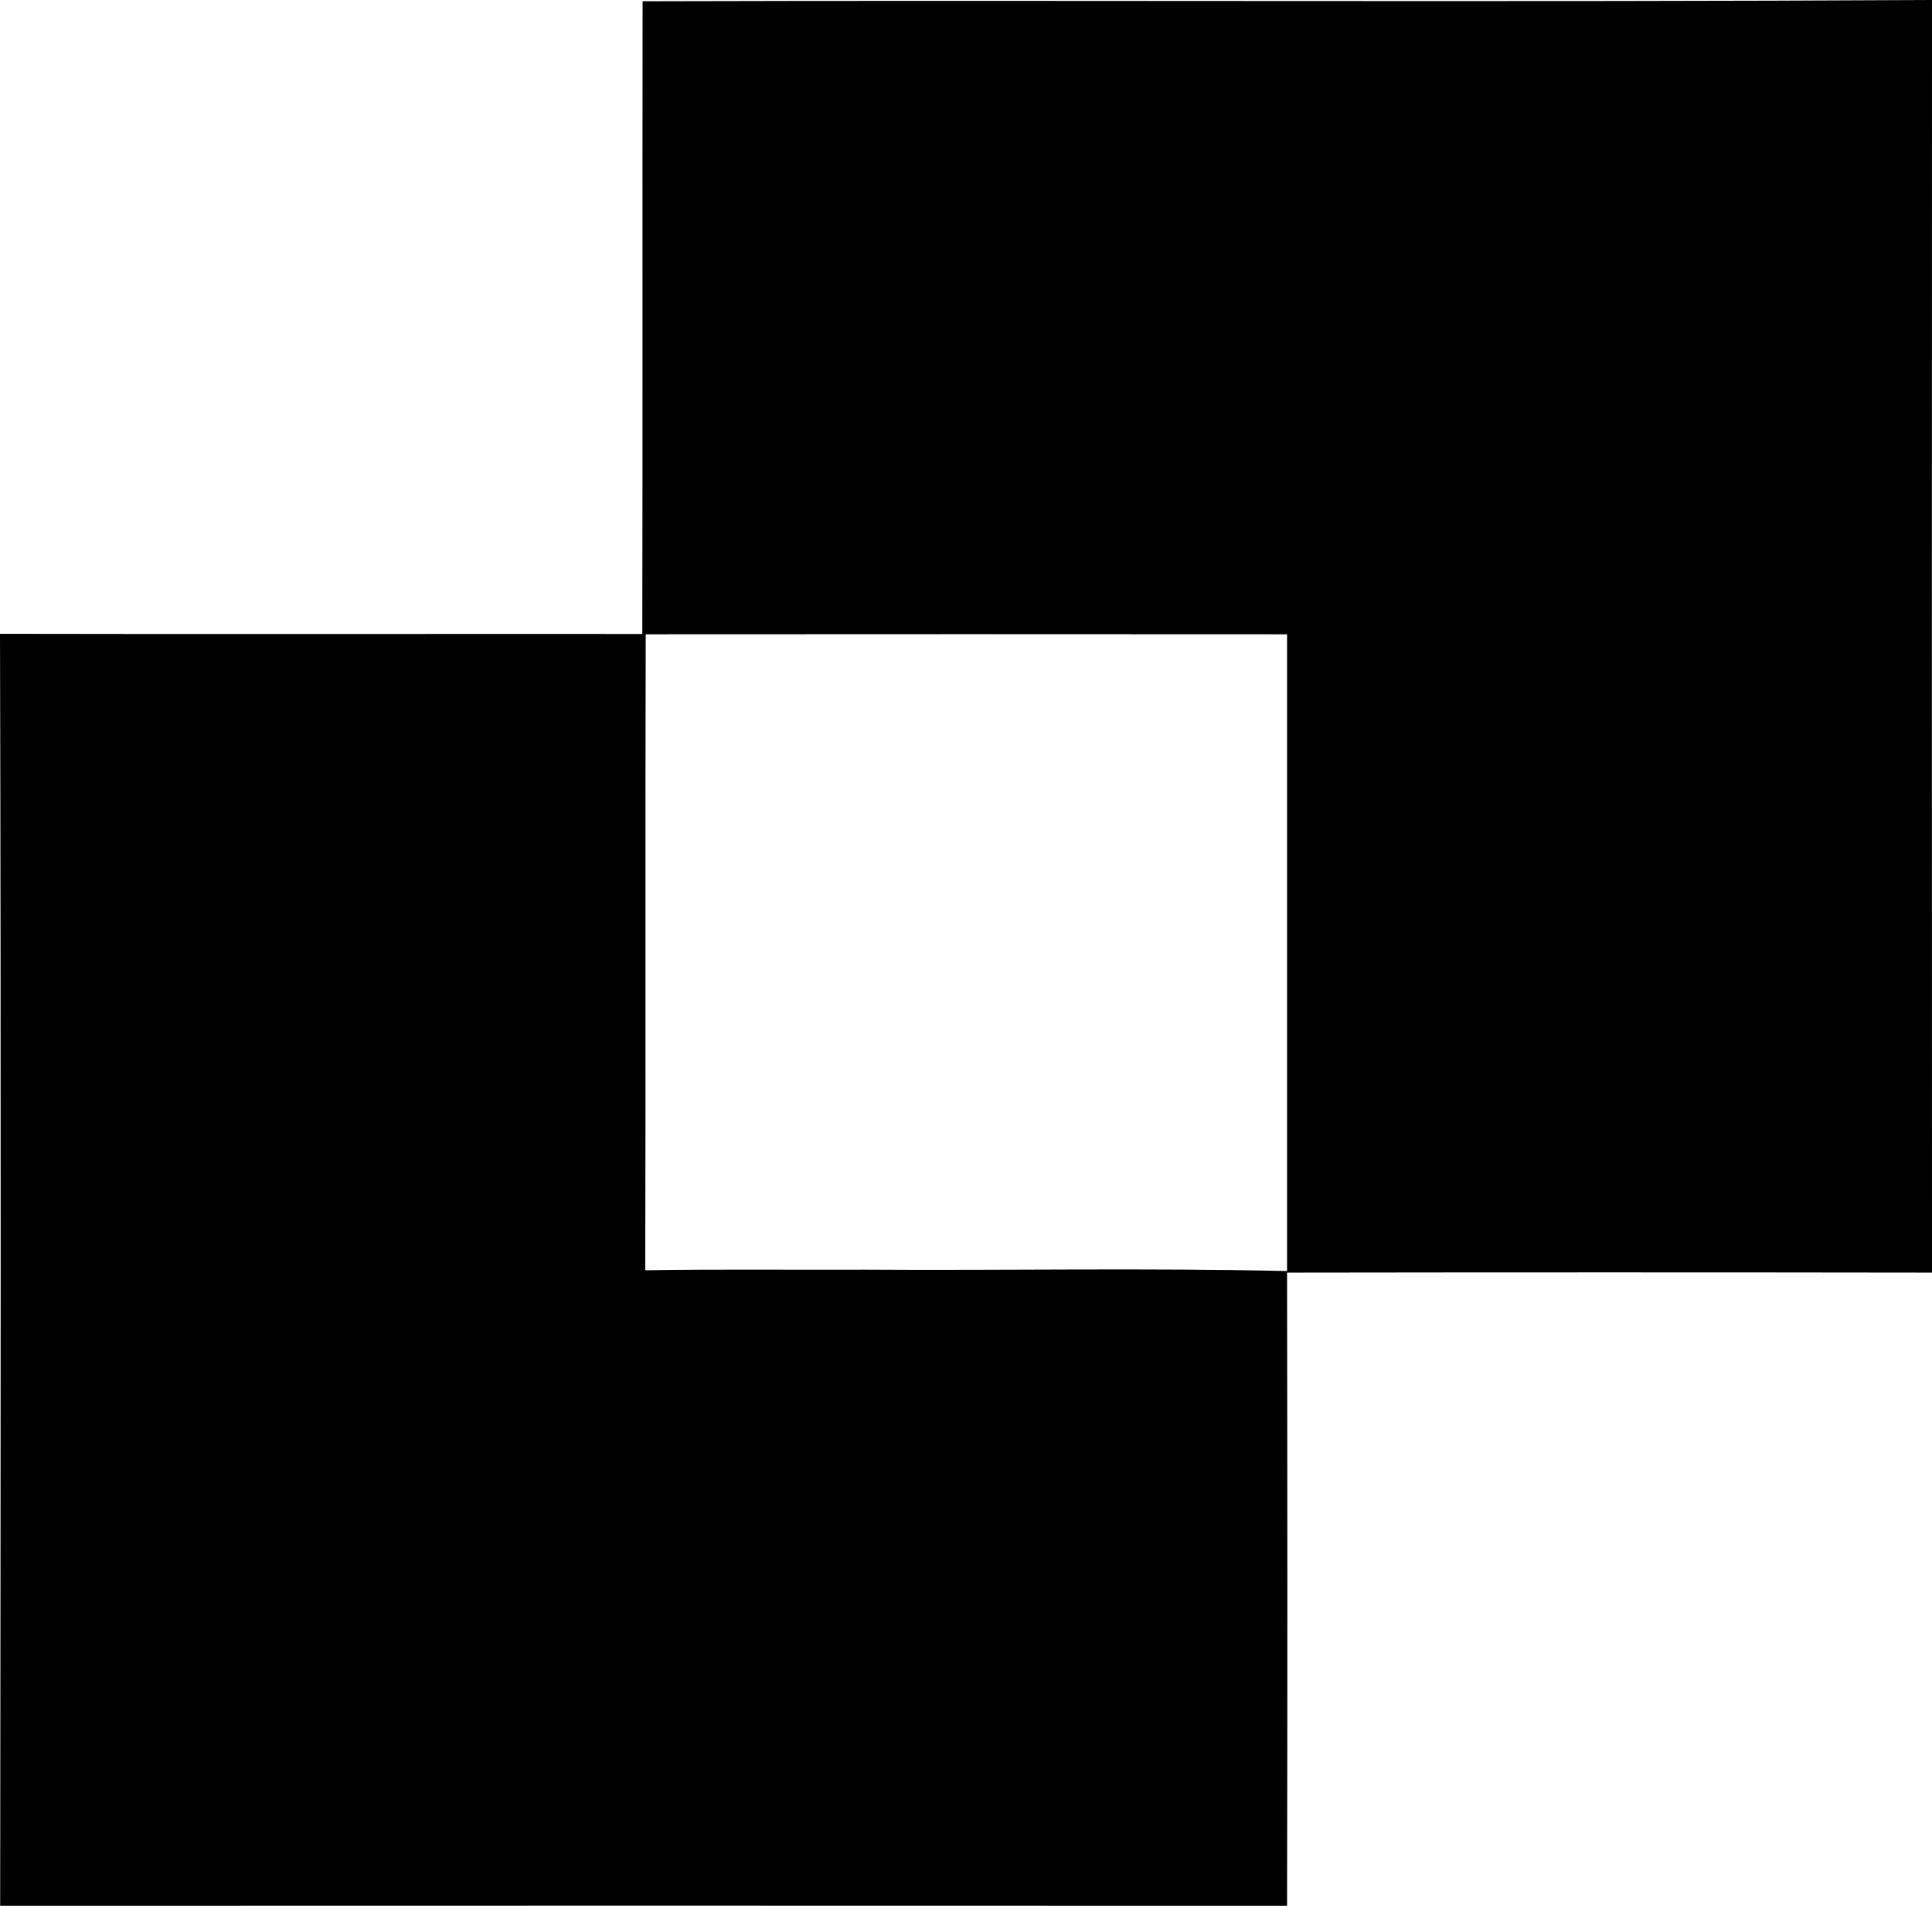 <?xml version="1.0" encoding="iso-8859-1"?>
<!-- Generator: Adobe Illustrator 21.0.2, SVG Export Plug-In . SVG Version: 6.00 Build 0)  -->
<svg version="1.1" xmlns="http://www.w3.org/2000/svg" xmlns:xlink="http://www.w3.org/1999/xlink" x="0px" y="0px"
	 viewBox="0 0 12.411 12.241" style="enable-background:new 0 0 12.411 12.241;" xml:space="preserve">
<g id="Provident_x5F_Mutual_x5F_Life_x5F_Insurance_x5F_Co">
	<path d="M4.128,0.008C6.889,0,9.65,0.015,12.411,0c-0.001,2.725-0.001,5.449,0,8.174c-1.381-0.002-2.762-0.002-4.143,0
		c0.002,1.356,0.003,2.711,0,4.067c-2.755-0.001-5.511-0.001-8.267,0C0.004,9.518,0.007,6.794,0,4.071
		c1.375,0.003,2.751,0,4.126,0.001C4.129,2.718,4.126,1.363,4.128,0.008z M4.148,4.074C4.144,5.436,4.149,6.798,4.145,8.159
		c0.471-0.008,0.942-0.002,1.413-0.004c0.903,0.006,1.807-0.012,2.71,0.009c0-1.363,0-2.727,0-4.09
		C6.895,4.073,5.521,4.073,4.148,4.074z"/>
</g>
<g id="Layer_1">
</g>
</svg>
